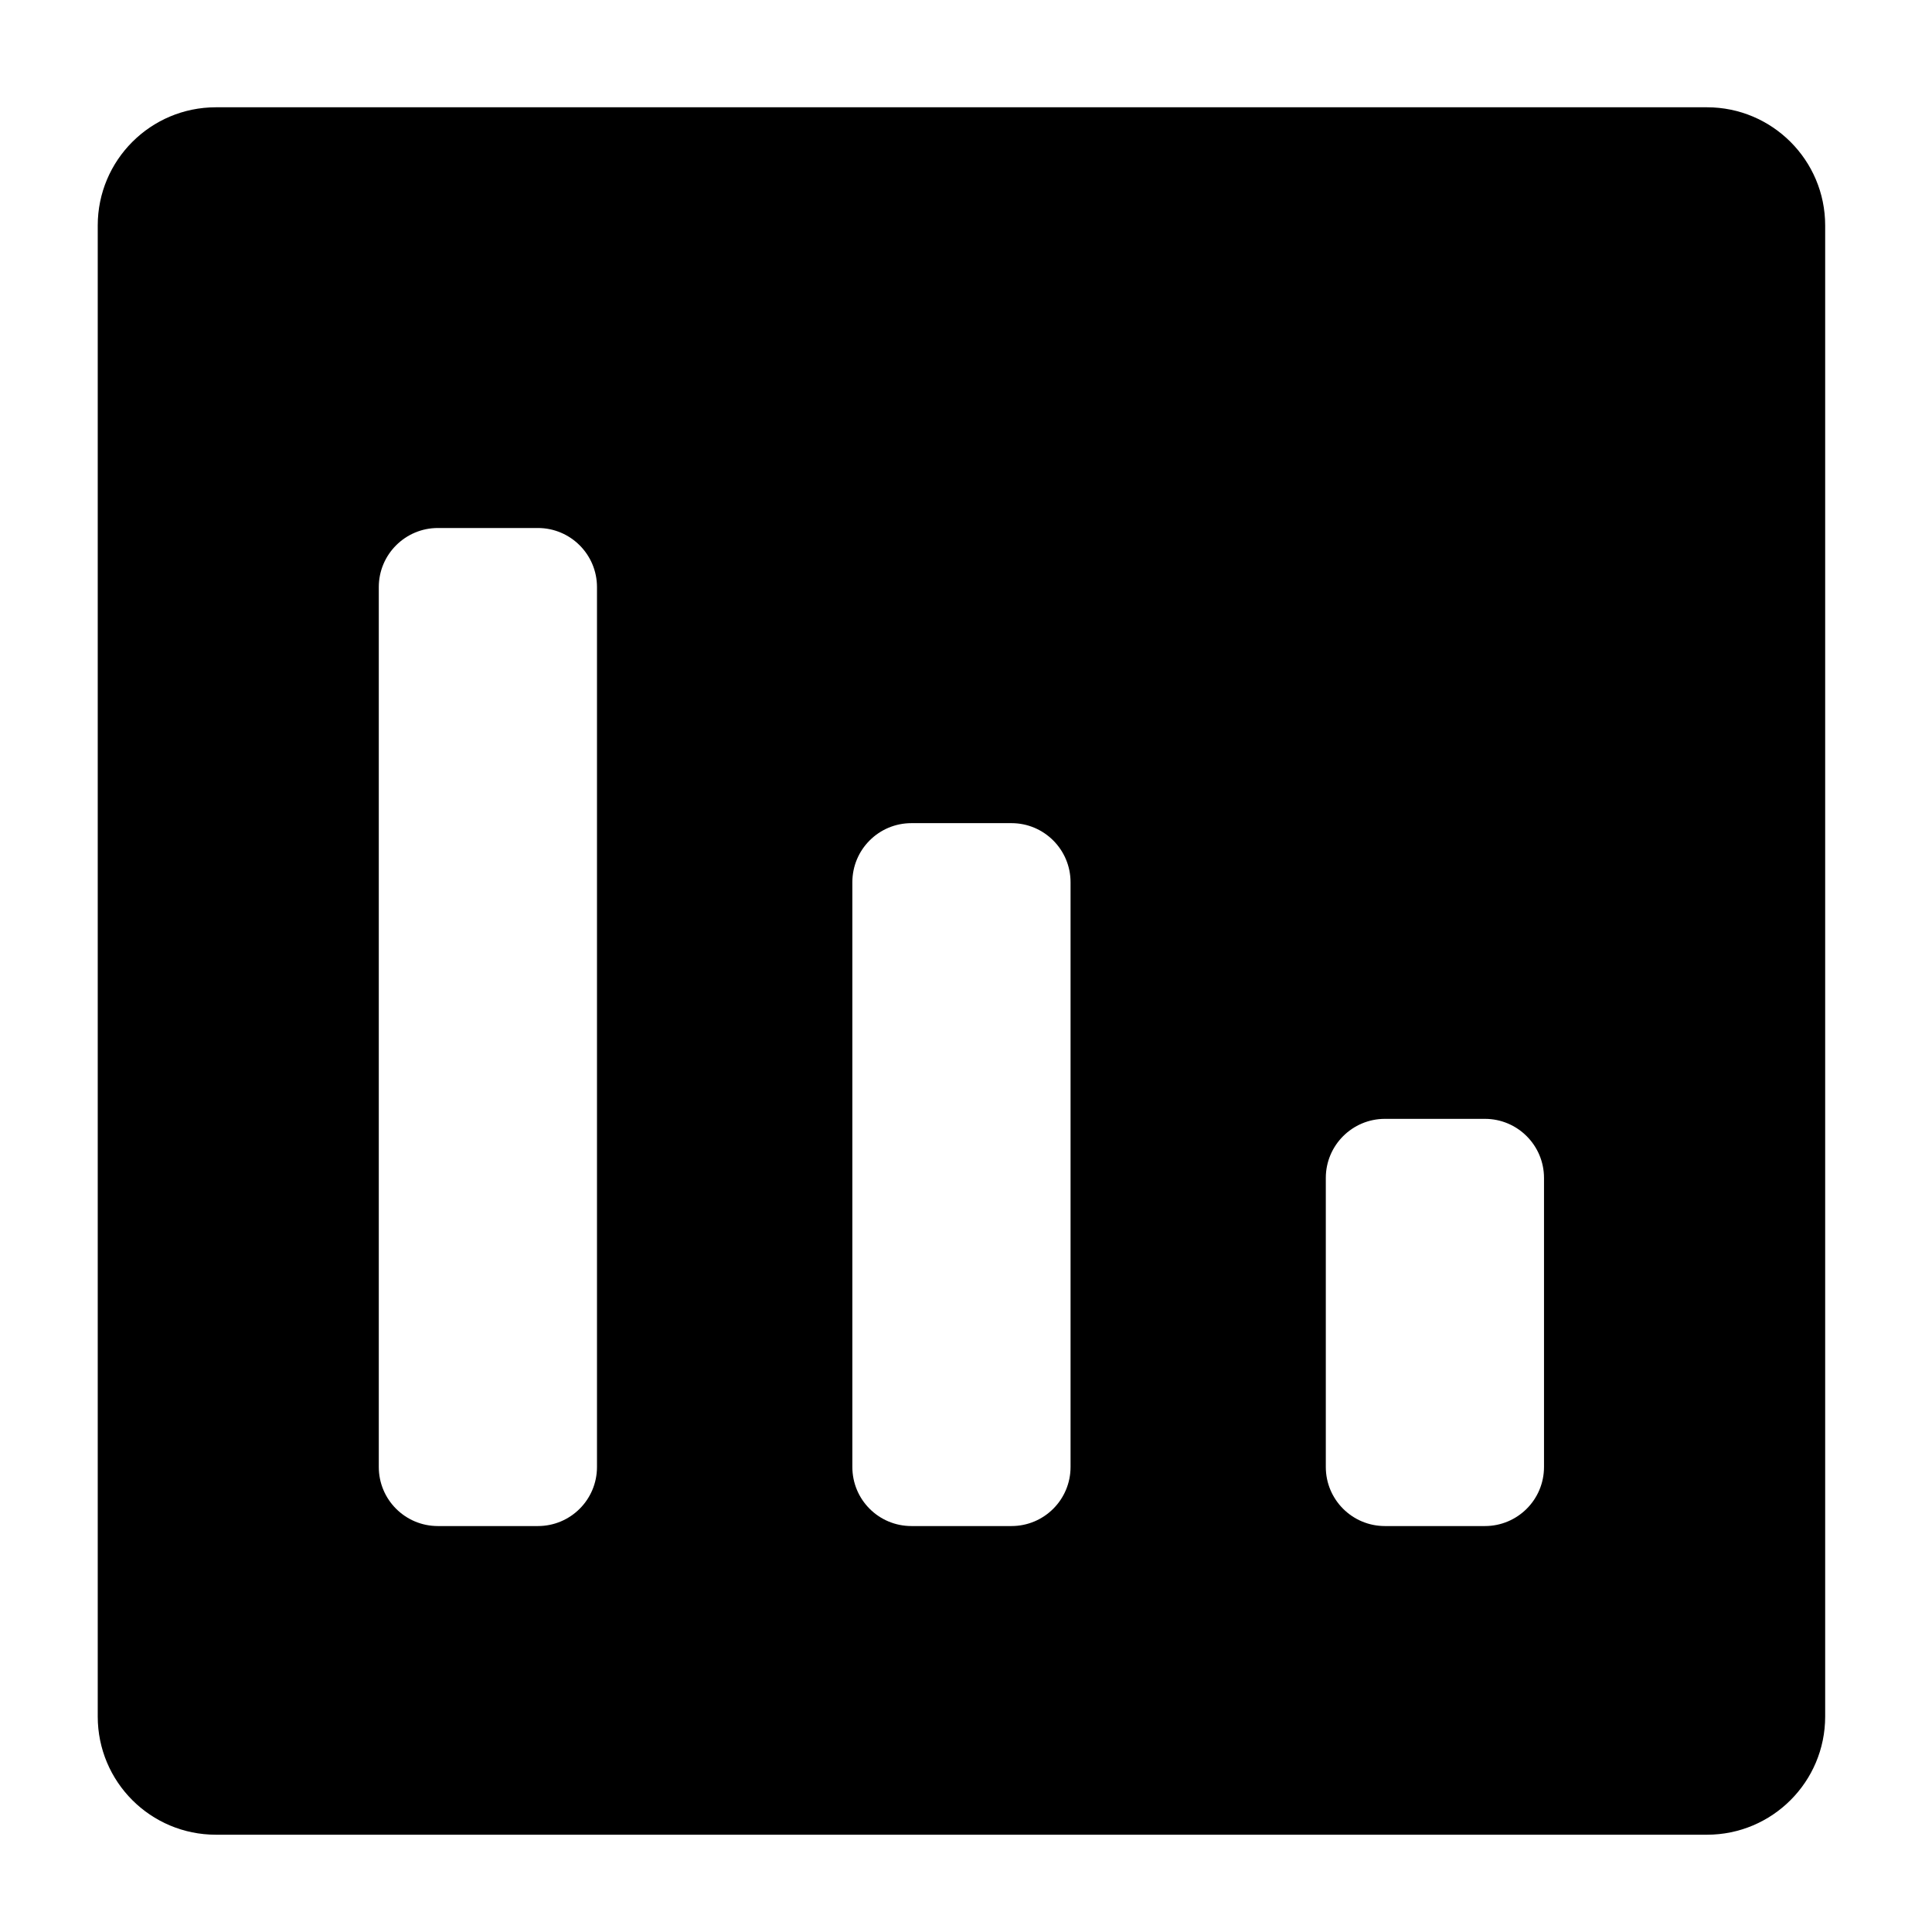 <svg width="17" height="17" viewBox="0 0 17 17" fill="none" xmlns="http://www.w3.org/2000/svg">
<path fill-rule="evenodd" clip-rule="evenodd" d="M1.9 0.944C1.325 0.944 0.86 1.41 0.86 1.984V15.104C0.86 15.679 1.325 16.144 1.9 16.144H15.02C15.594 16.144 16.06 15.679 16.06 15.104V1.984C16.06 1.41 15.594 0.944 15.02 0.944H1.9ZM3.853 4.646C3.566 4.646 3.333 4.879 3.333 5.166V12.908C3.333 13.196 3.566 13.428 3.853 13.428H4.733C5.02 13.428 5.253 13.196 5.253 12.908V5.166C5.253 4.879 5.02 4.646 4.733 4.646H3.853ZM7.5 7.763C7.5 7.476 7.732 7.243 8.02 7.243H8.9C9.187 7.243 9.42 7.476 9.42 7.763V12.908C9.42 13.196 9.187 13.428 8.9 13.428H8.02C7.732 13.428 7.5 13.196 7.5 12.908V7.763ZM12.186 9.845C11.899 9.845 11.666 10.078 11.666 10.365V12.908C11.666 13.196 11.899 13.428 12.186 13.428H13.066C13.353 13.428 13.586 13.196 13.586 12.908V10.365C13.586 10.078 13.353 9.845 13.066 9.845H12.186Z" fill="#white"/>
</svg>
